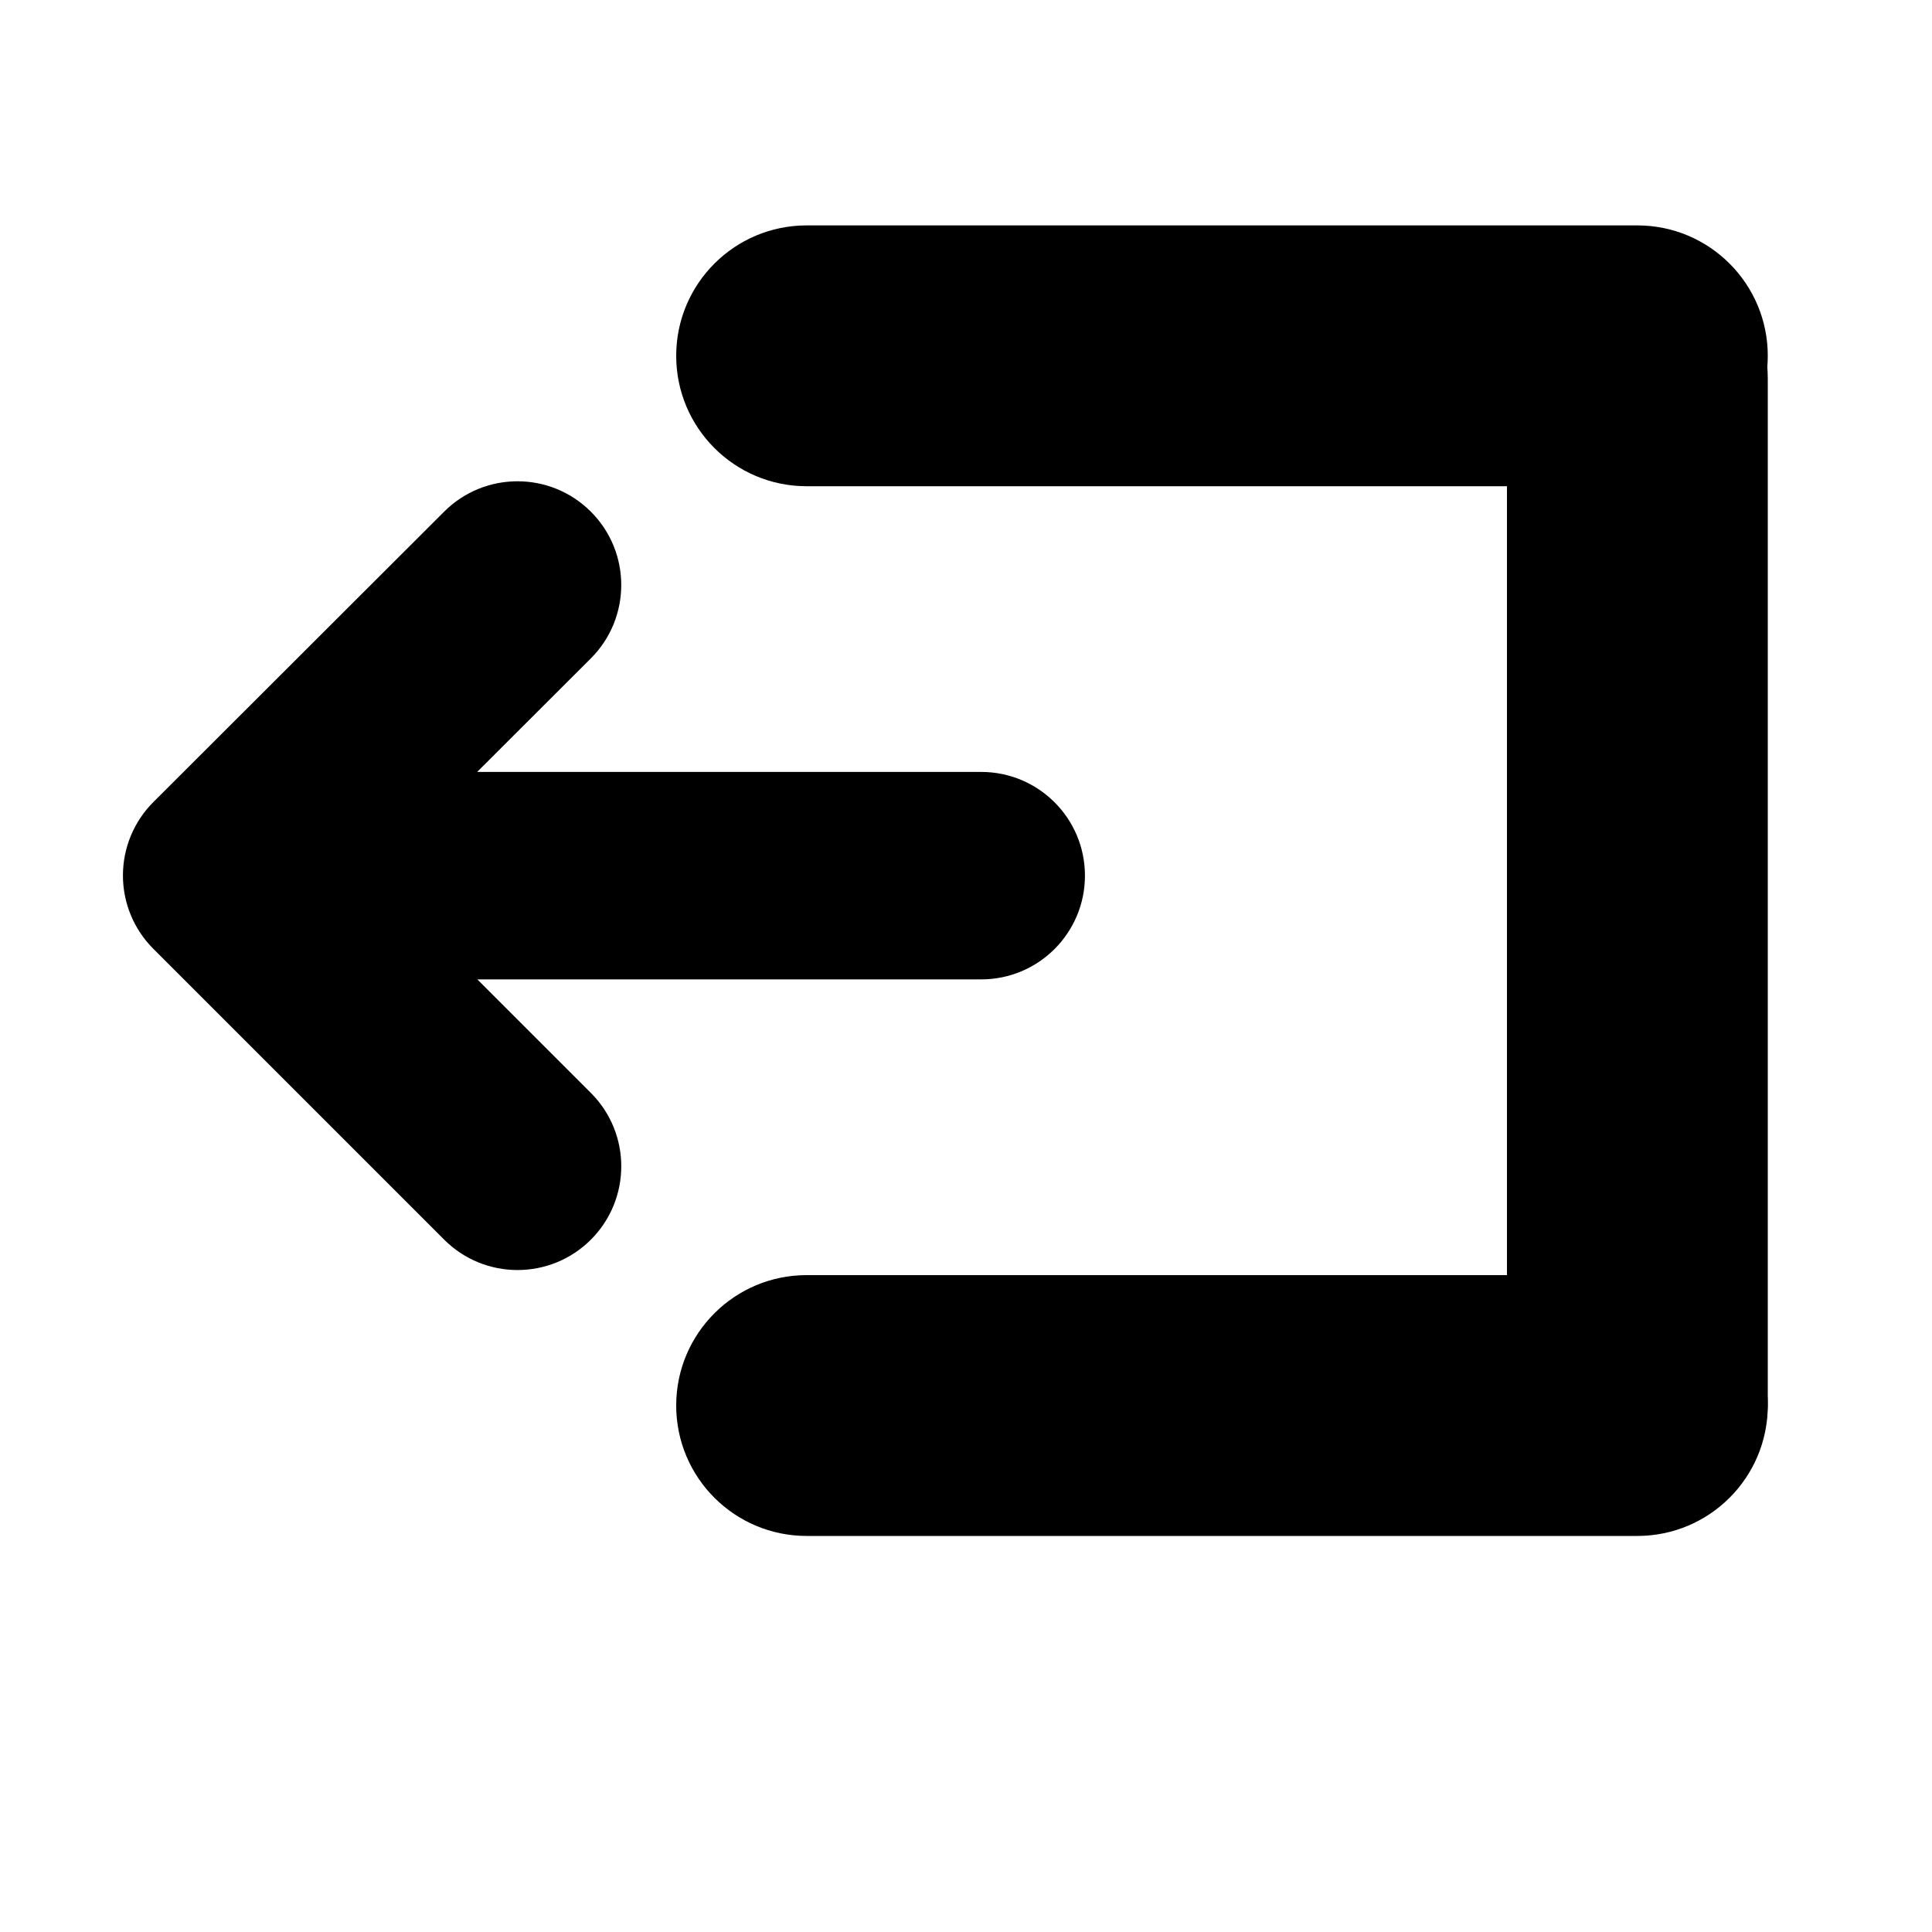 <svg xmlns="http://www.w3.org/2000/svg" xmlns:xlink="http://www.w3.org/1999/xlink" version="1.1" id="Layer_1" x="0px" y="0px" width="100px" height="100px" viewBox="0 0 100 100" enable-background="new 0 0 100 100" xml:space="preserve">
<path d="M91.5,18.417c0,3.728-3.022,6.75-6.75,6.75h-43c-3.728,0-6.75-3.022-6.75-6.75l0,0c0-3.728,3.022-6.75,6.75-6.75h43  C88.478,11.667,91.5,14.689,91.5,18.417L91.5,18.417z"/>
<path d="M91.5,72.75c0,3.729-3.022,6.75-6.75,6.75h-43c-3.728,0-6.75-3.021-6.75-6.75l0,0c0-3.729,3.022-6.75,6.75-6.75h43  C88.478,66,91.5,69.021,91.5,72.75L91.5,72.75z"/>
<path d="M84.75,79.333c-3.729,0-6.75-3.022-6.75-6.75v-53c0-3.728,3.021-6.75,6.75-6.75l0,0c3.729,0,6.75,3.022,6.75,6.75v53  C91.5,76.311,88.479,79.333,84.75,79.333L84.75,79.333z"/>
<path d="M7.936,49.11l15.054,15.054c2.097,2.097,5.497,2.097,7.594,0s2.097-5.497,0-7.594l-5.877-5.877h26.079  c2.967,0,5.371-2.404,5.371-5.369c0-2.966-2.404-5.369-5.371-5.369H24.698l5.882-5.875c2.099-2.096,2.101-5.495,0.005-7.594  c-1.049-1.05-2.424-1.575-3.799-1.575c-1.374,0-2.747,0.523-3.795,1.57L7.938,41.515c-1.008,1.007-1.574,2.373-1.575,3.797  C6.362,46.737,6.929,48.104,7.936,49.11z"/>
</svg>
